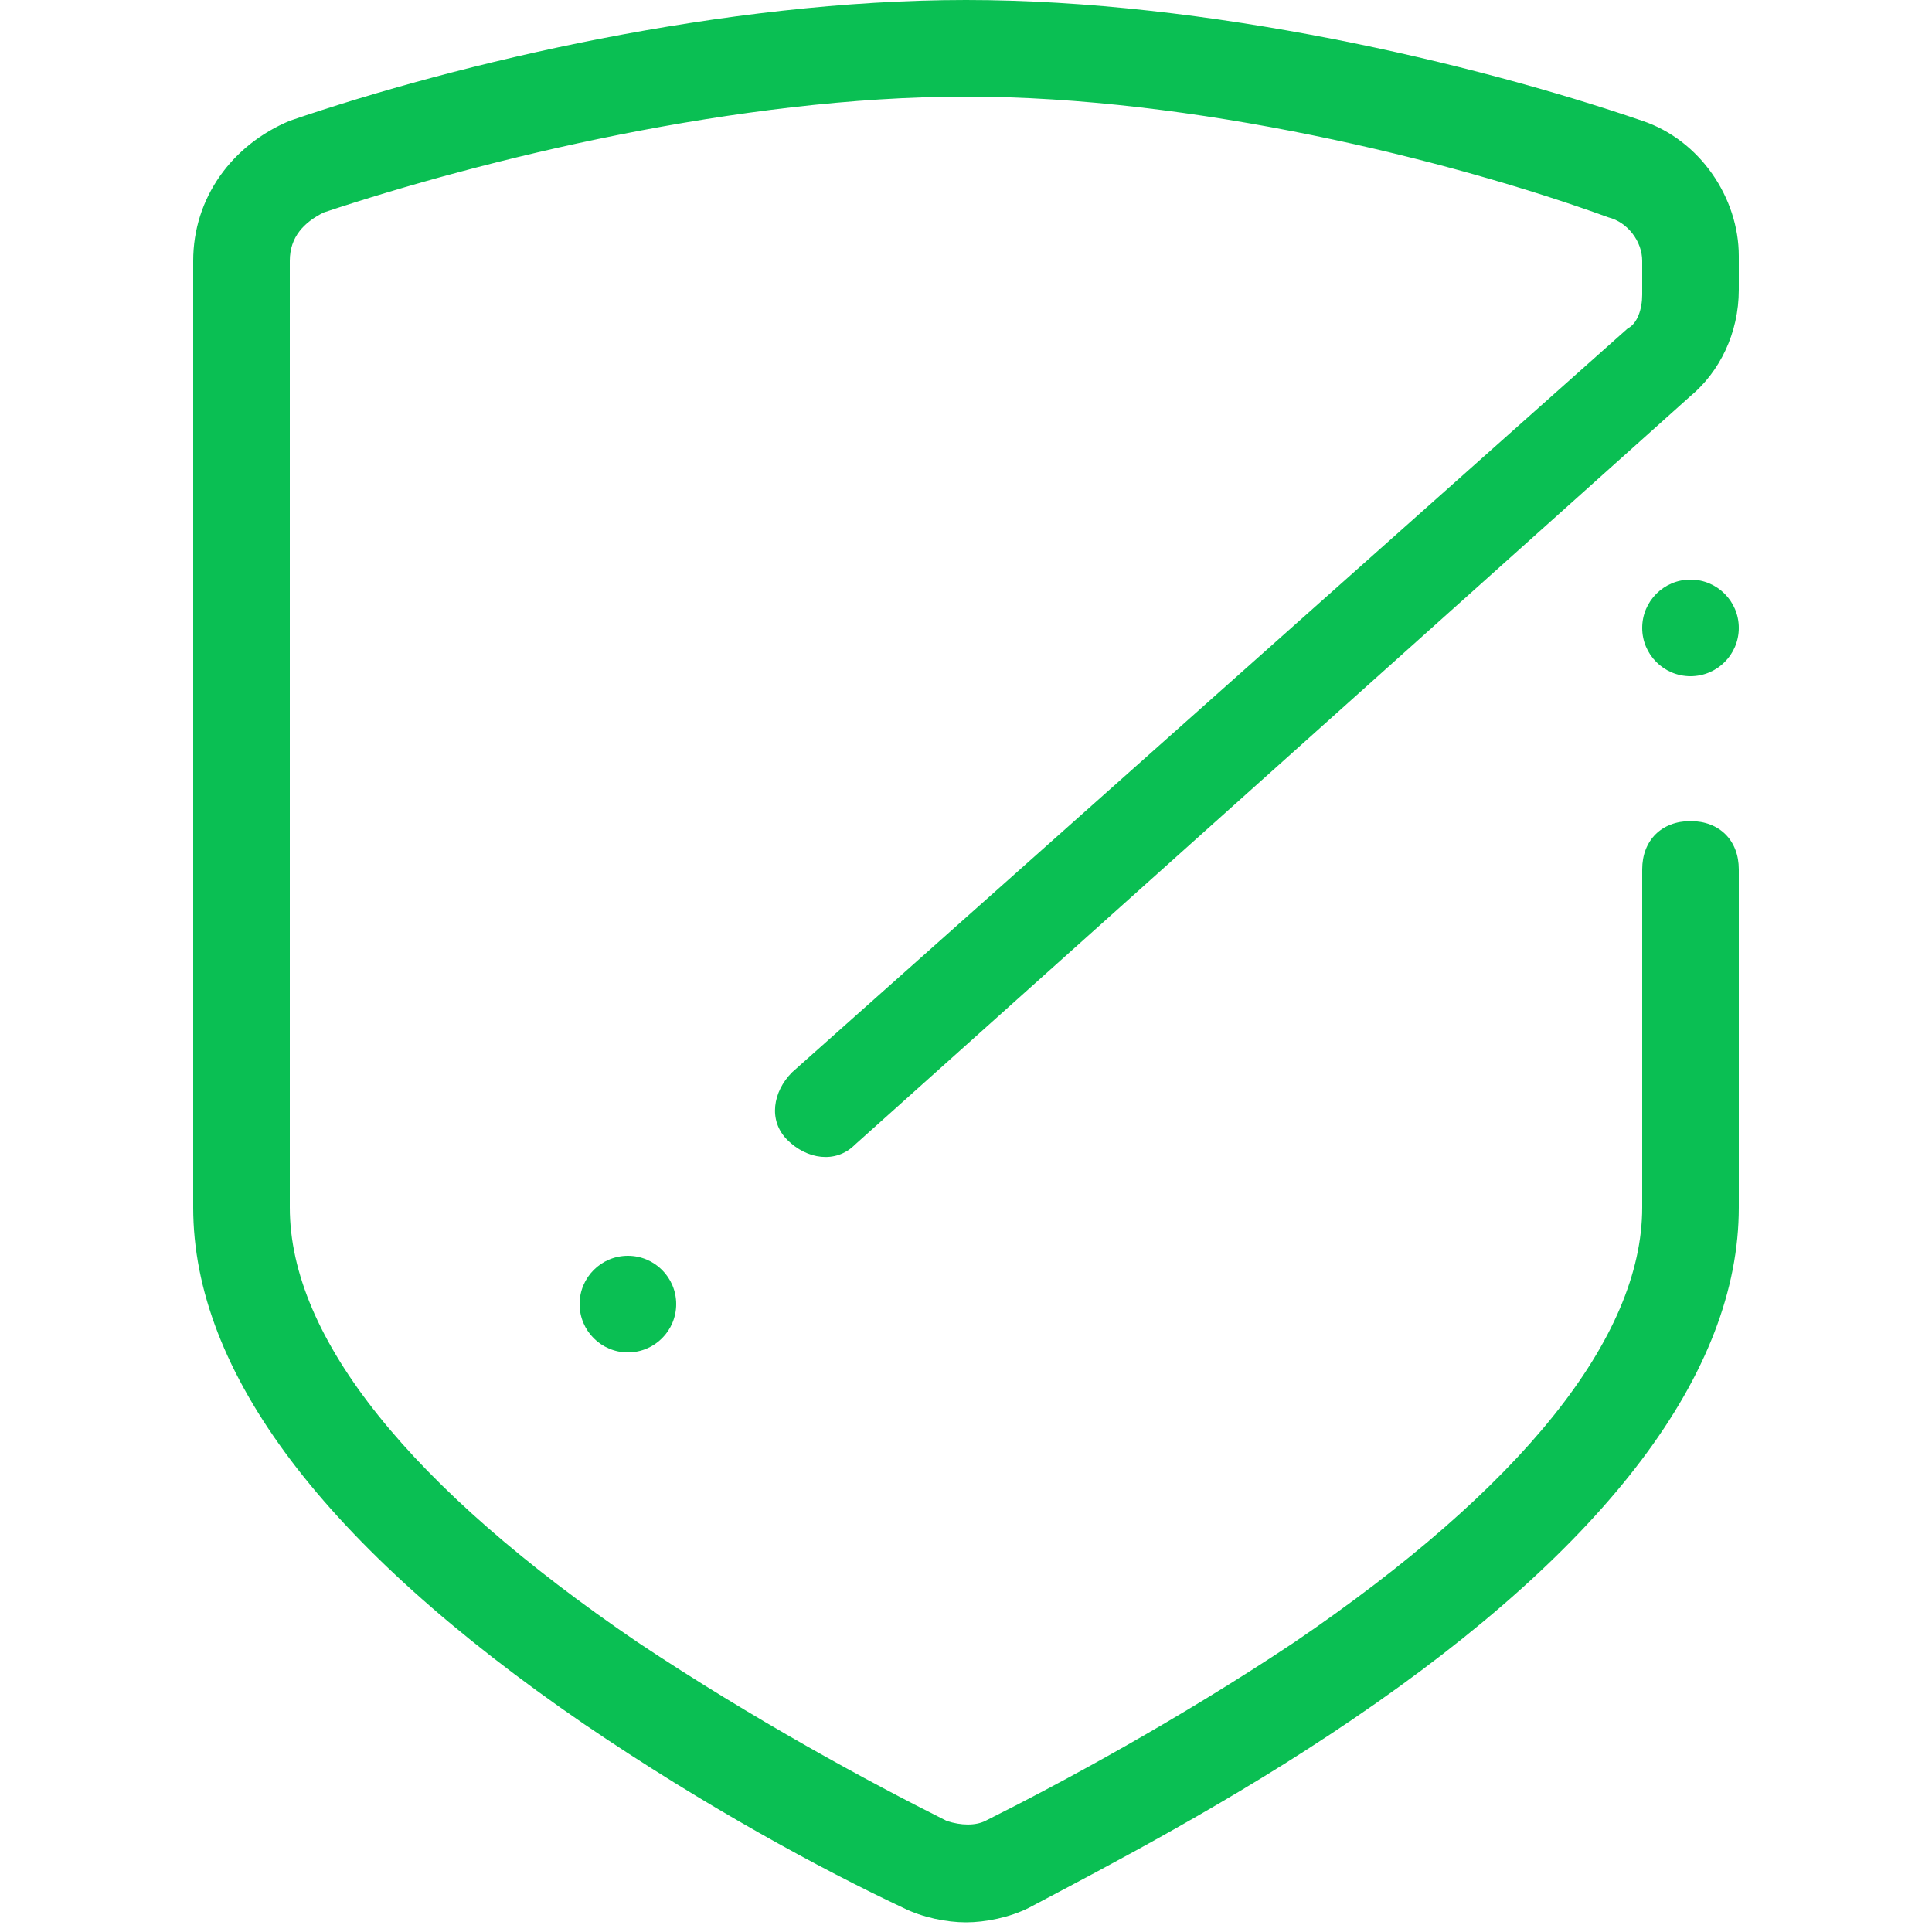 <?xml version="1.0" encoding="utf-8"?>
<!-- Generator: Adobe Illustrator 22.1.0, SVG Export Plug-In . SVG Version: 6.00 Build 0)  -->
<svg version="1.1" id="Layer_2_1_" xmlns="http://www.w3.org/2000/svg" xmlns:xlink="http://www.w3.org/1999/xlink" x="0px" y="0px"
	 viewBox="0 0 40 40" style="enable-background:new 0 0 40 40;" xml:space="preserve">
<style type="text/css">
	.st0{fill:#0ABF53;}
	.st1{fill:none;stroke:#00112C;stroke-width:2;stroke-linecap:round;stroke-miterlimit:10;}
</style>
<g>
	<path class="st0" d="M20,39.8c-0.4,0-0.9-0.1-1.3-0.3c-1.7-0.8-4.1-2.1-6.6-3.8C6.7,32,4,28.4,4,25V5.4C4,4.1,4.8,3,6,2.5
		C9.5,1.3,15,0,20,0s10.5,1.3,14,2.5c1.2,0.4,2,1.6,2,2.8V6c0,0.9-0.4,1.7-1,2.2L17.7,23.7c-0.4,0.4-1,0.3-1.4-0.1s-0.3-1,0.1-1.4
		L33.7,6.8C33.9,6.7,34,6.4,34,6.1V5.4c0-0.4-0.3-0.8-0.7-0.9C30,3.3,24.7,2,20,2S10,3.3,6.7,4.4C6.3,4.6,6,4.9,6,5.4V25
		c0,2.7,2.5,5.8,7.2,9c2.4,1.6,4.8,2.9,6.4,3.7c0.3,0.1,0.6,0.1,0.8,0c1.6-0.8,4-2.1,6.4-3.7c4.7-3.2,7.2-6.3,7.2-9v-7
		c0-0.6,0.4-1,1-1s1,0.4,1,1v7c0,3.4-2.7,7-8,10.6c-2.5,1.7-5,3-6.7,3.9C20.9,39.7,20.4,39.8,20,39.8z"/>
</g>
<g>
	<circle class="st0" cx="35" cy="13" r="1"/>
</g>
<g>
	<circle class="st0" cx="13" cy="27" r="1"/>
</g>
<g>
	<path class="st1" d="M12,28"/>
</g>
</svg>
